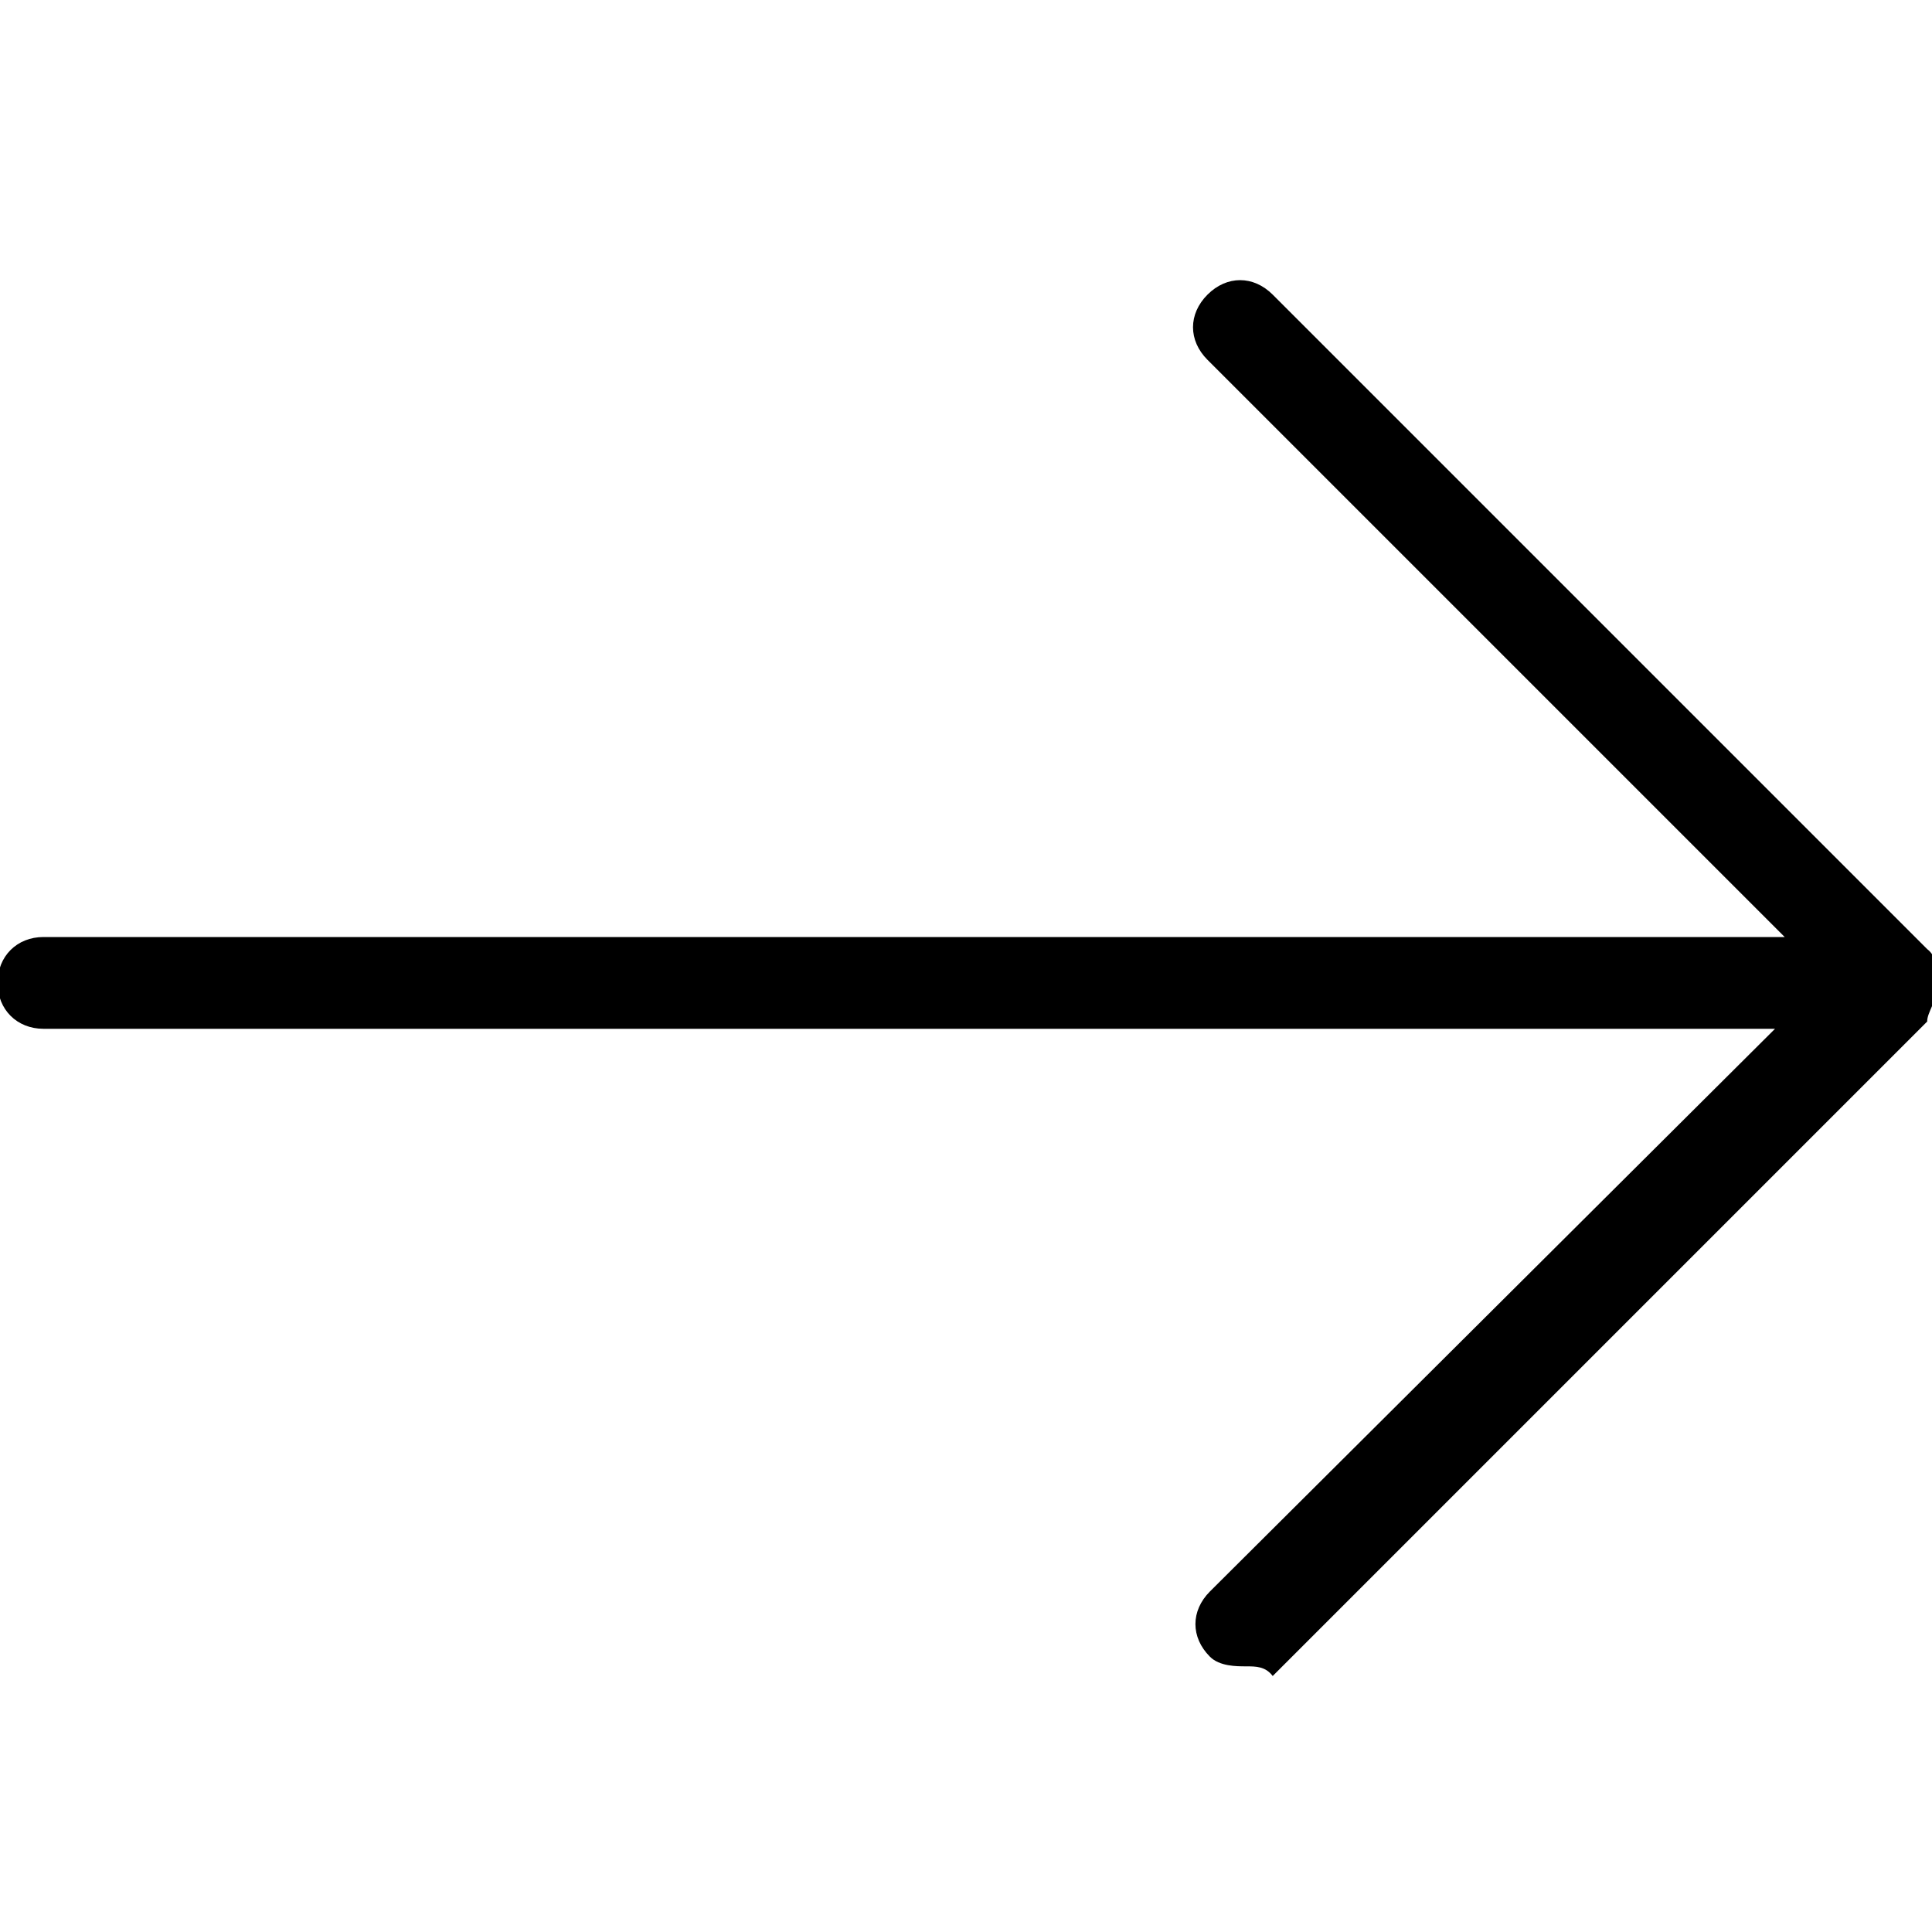<?xml version="1.0" encoding="utf-8"?>
<!-- Generator: Adobe Illustrator 21.0.0, SVG Export Plug-In . SVG Version: 6.00 Build 0)  -->
<svg version="1.1" id="レイヤー_1" xmlns="http://www.w3.org/2000/svg" xmlns:xlink="http://www.w3.org/1999/xlink" x="0px"
	 y="0px" viewBox="0 0 80 80" style="enable-background:new 0 0 80 80;" xml:space="preserve">
<path d="M79.8,39.3L52.7,12.2c-0.8-0.8-1.9-0.8-2.7,0c-0.8,0.8-0.8,1.9,0,2.7l23.9,23.9H1.8c-1.1,0-1.9,0.8-1.9,1.9
	c0,1.1,0.8,1.9,1.9,1.9h71.7L50.1,65.9c-0.8,0.8-0.8,1.9,0,2.7c0.4,0.4,1.1,0.4,1.5,0.4s0.8,0,1.1,0.4l27.1-27.1
	c0-0.4,0.4-0.8,0.4-1.5S80.2,39.6,79.8,39.3z"/>
</svg>
